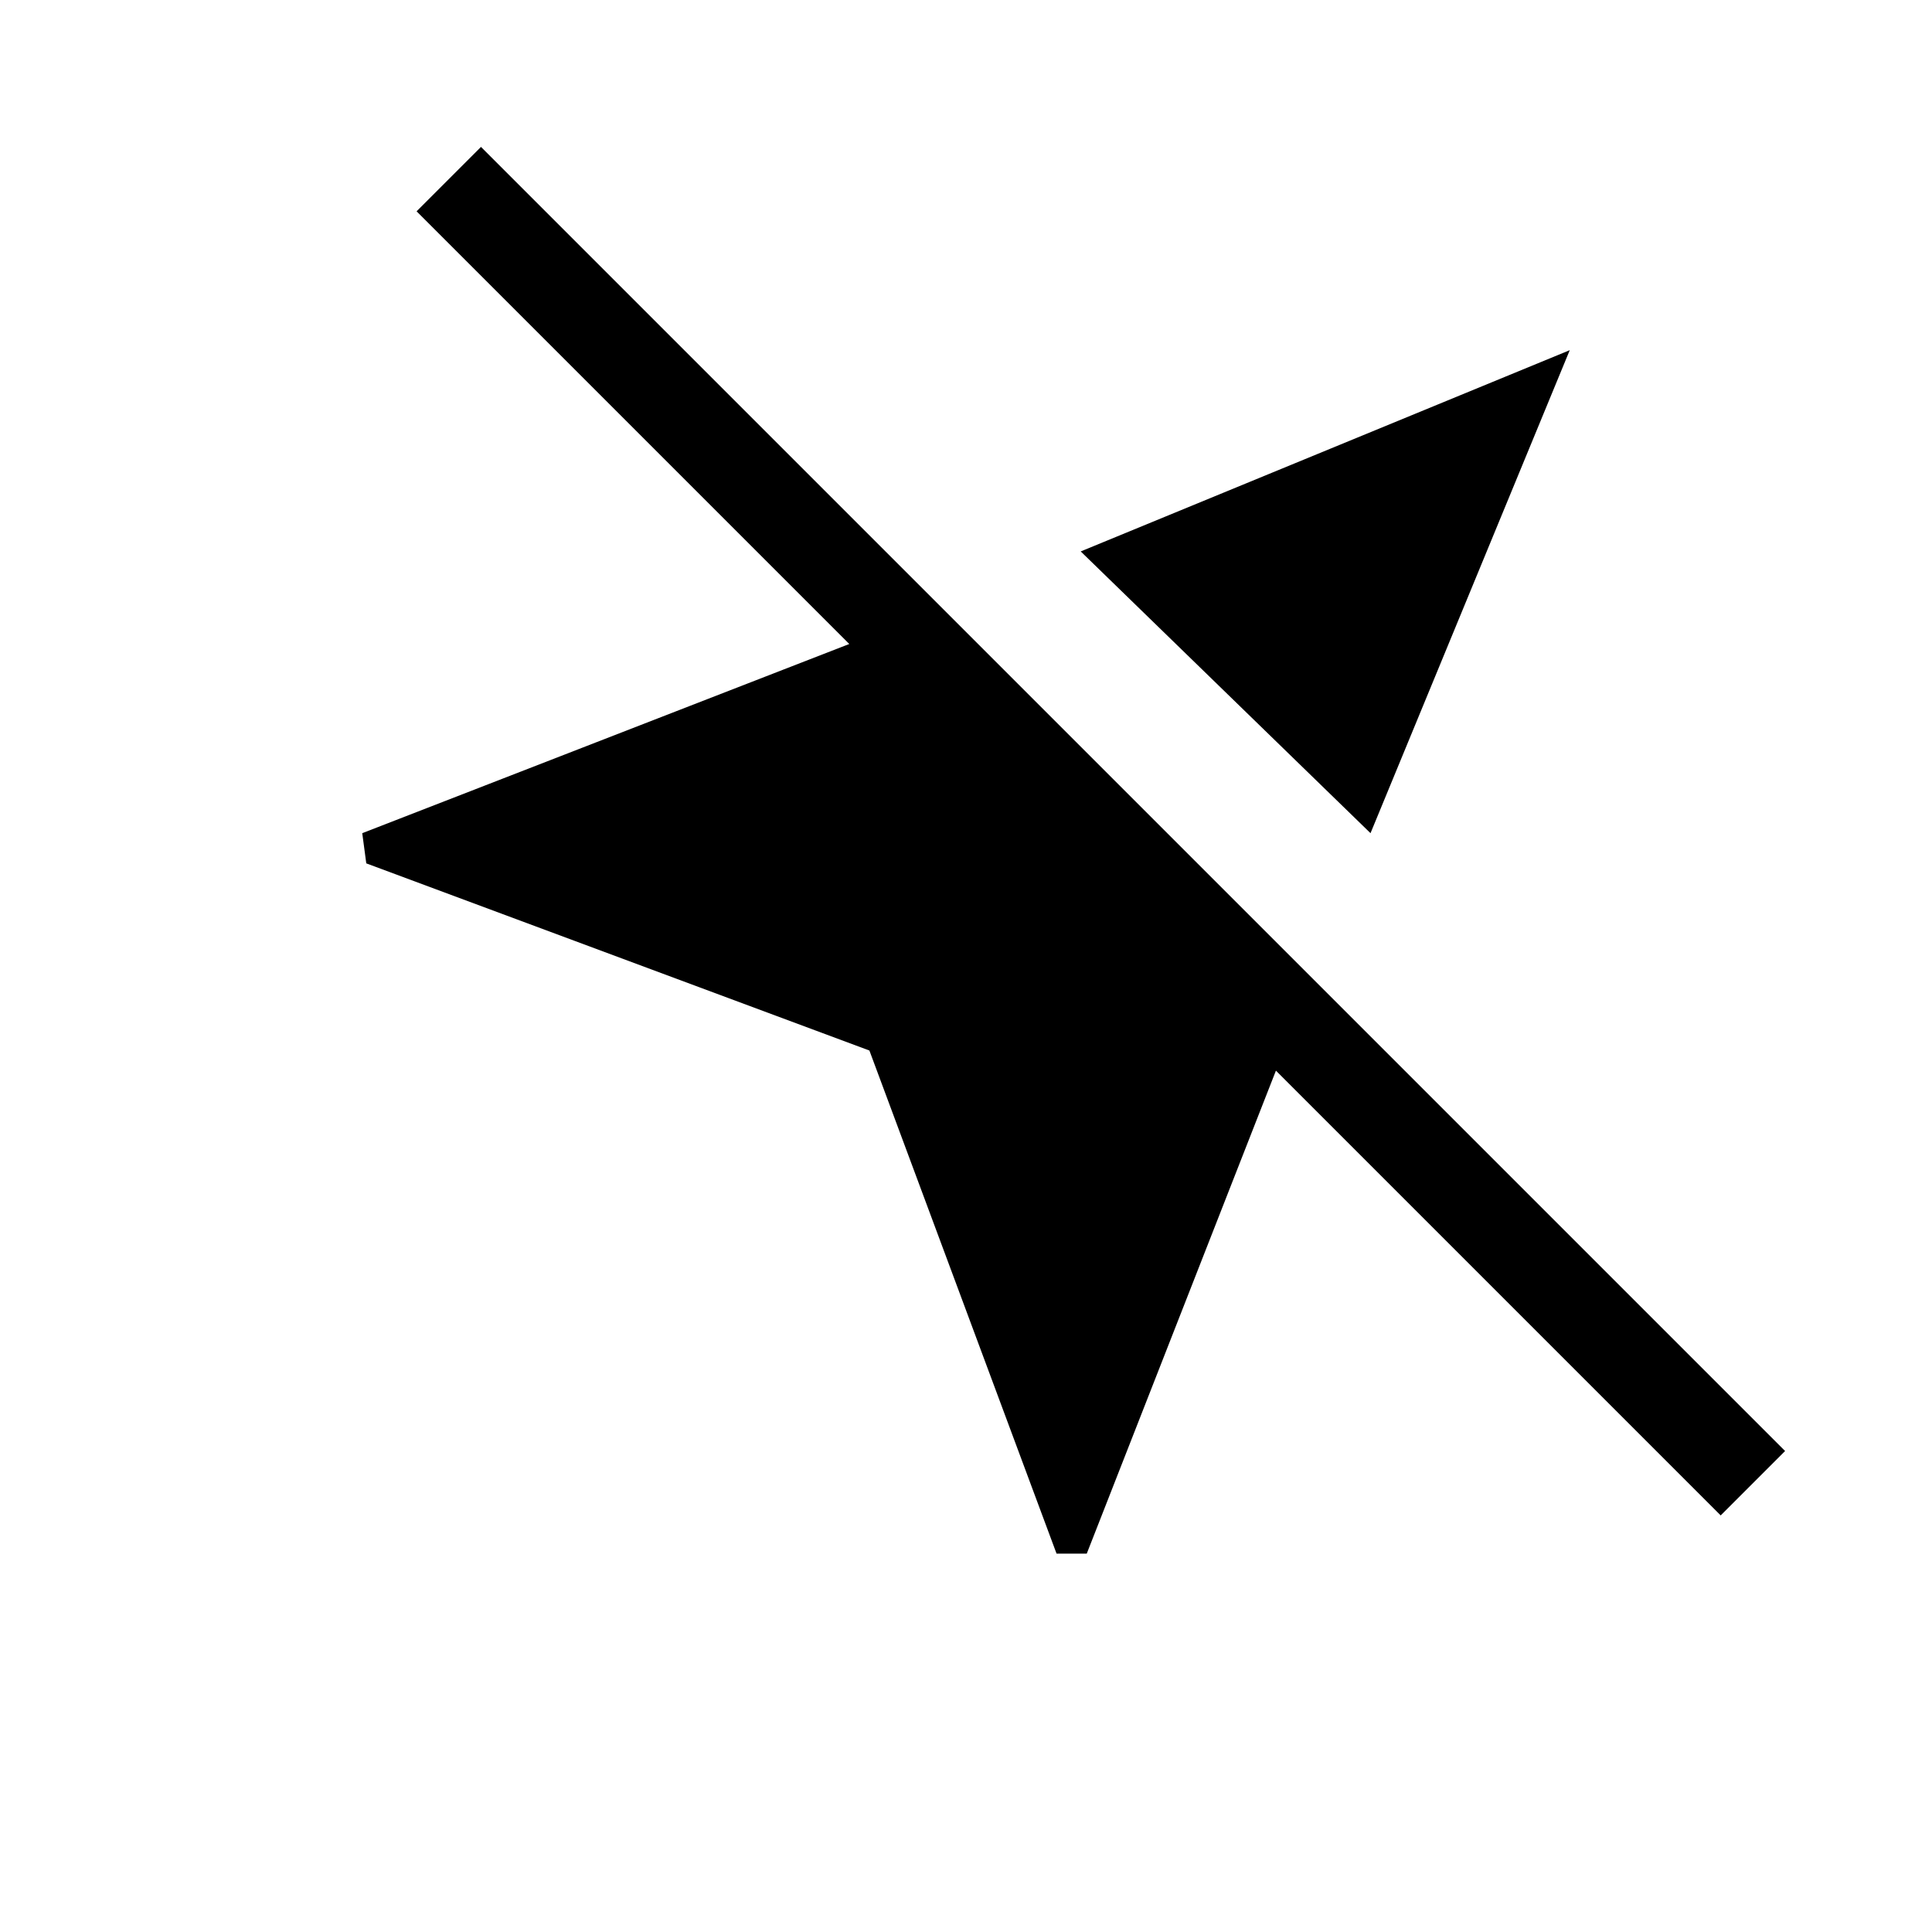 <svg xmlns="http://www.w3.org/2000/svg" height="20" viewBox="0 -960 960 960" width="20"><path d="m525-188-93-250-250-93-2-15 242-94-215-215 32-32 648 648-32 32-221-221-94 240h-15Zm156-358L537-686l243-100-99 240Z"/></svg>
